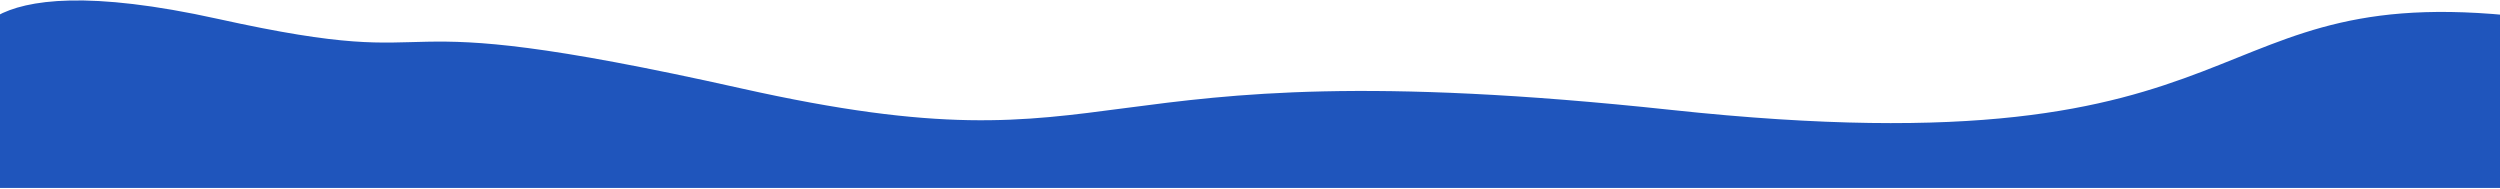 <svg width="1920" height="145" viewBox="0 0 1920 145" fill="none" xmlns="http://www.w3.org/2000/svg">
<path d="M1950 14.496C1678.29 -21.095 1753.72 134.851 1283.5 84.412C813.278 33.972 875.475 136.349 569.433 67.931C263.391 -0.486 366.181 58.443 167.308 14.496C-31.566 -29.452 -22.945 42.961 -22.945 42.961V144.34H1950V14.496Z" fill="#1F55BC"/>
</svg>
